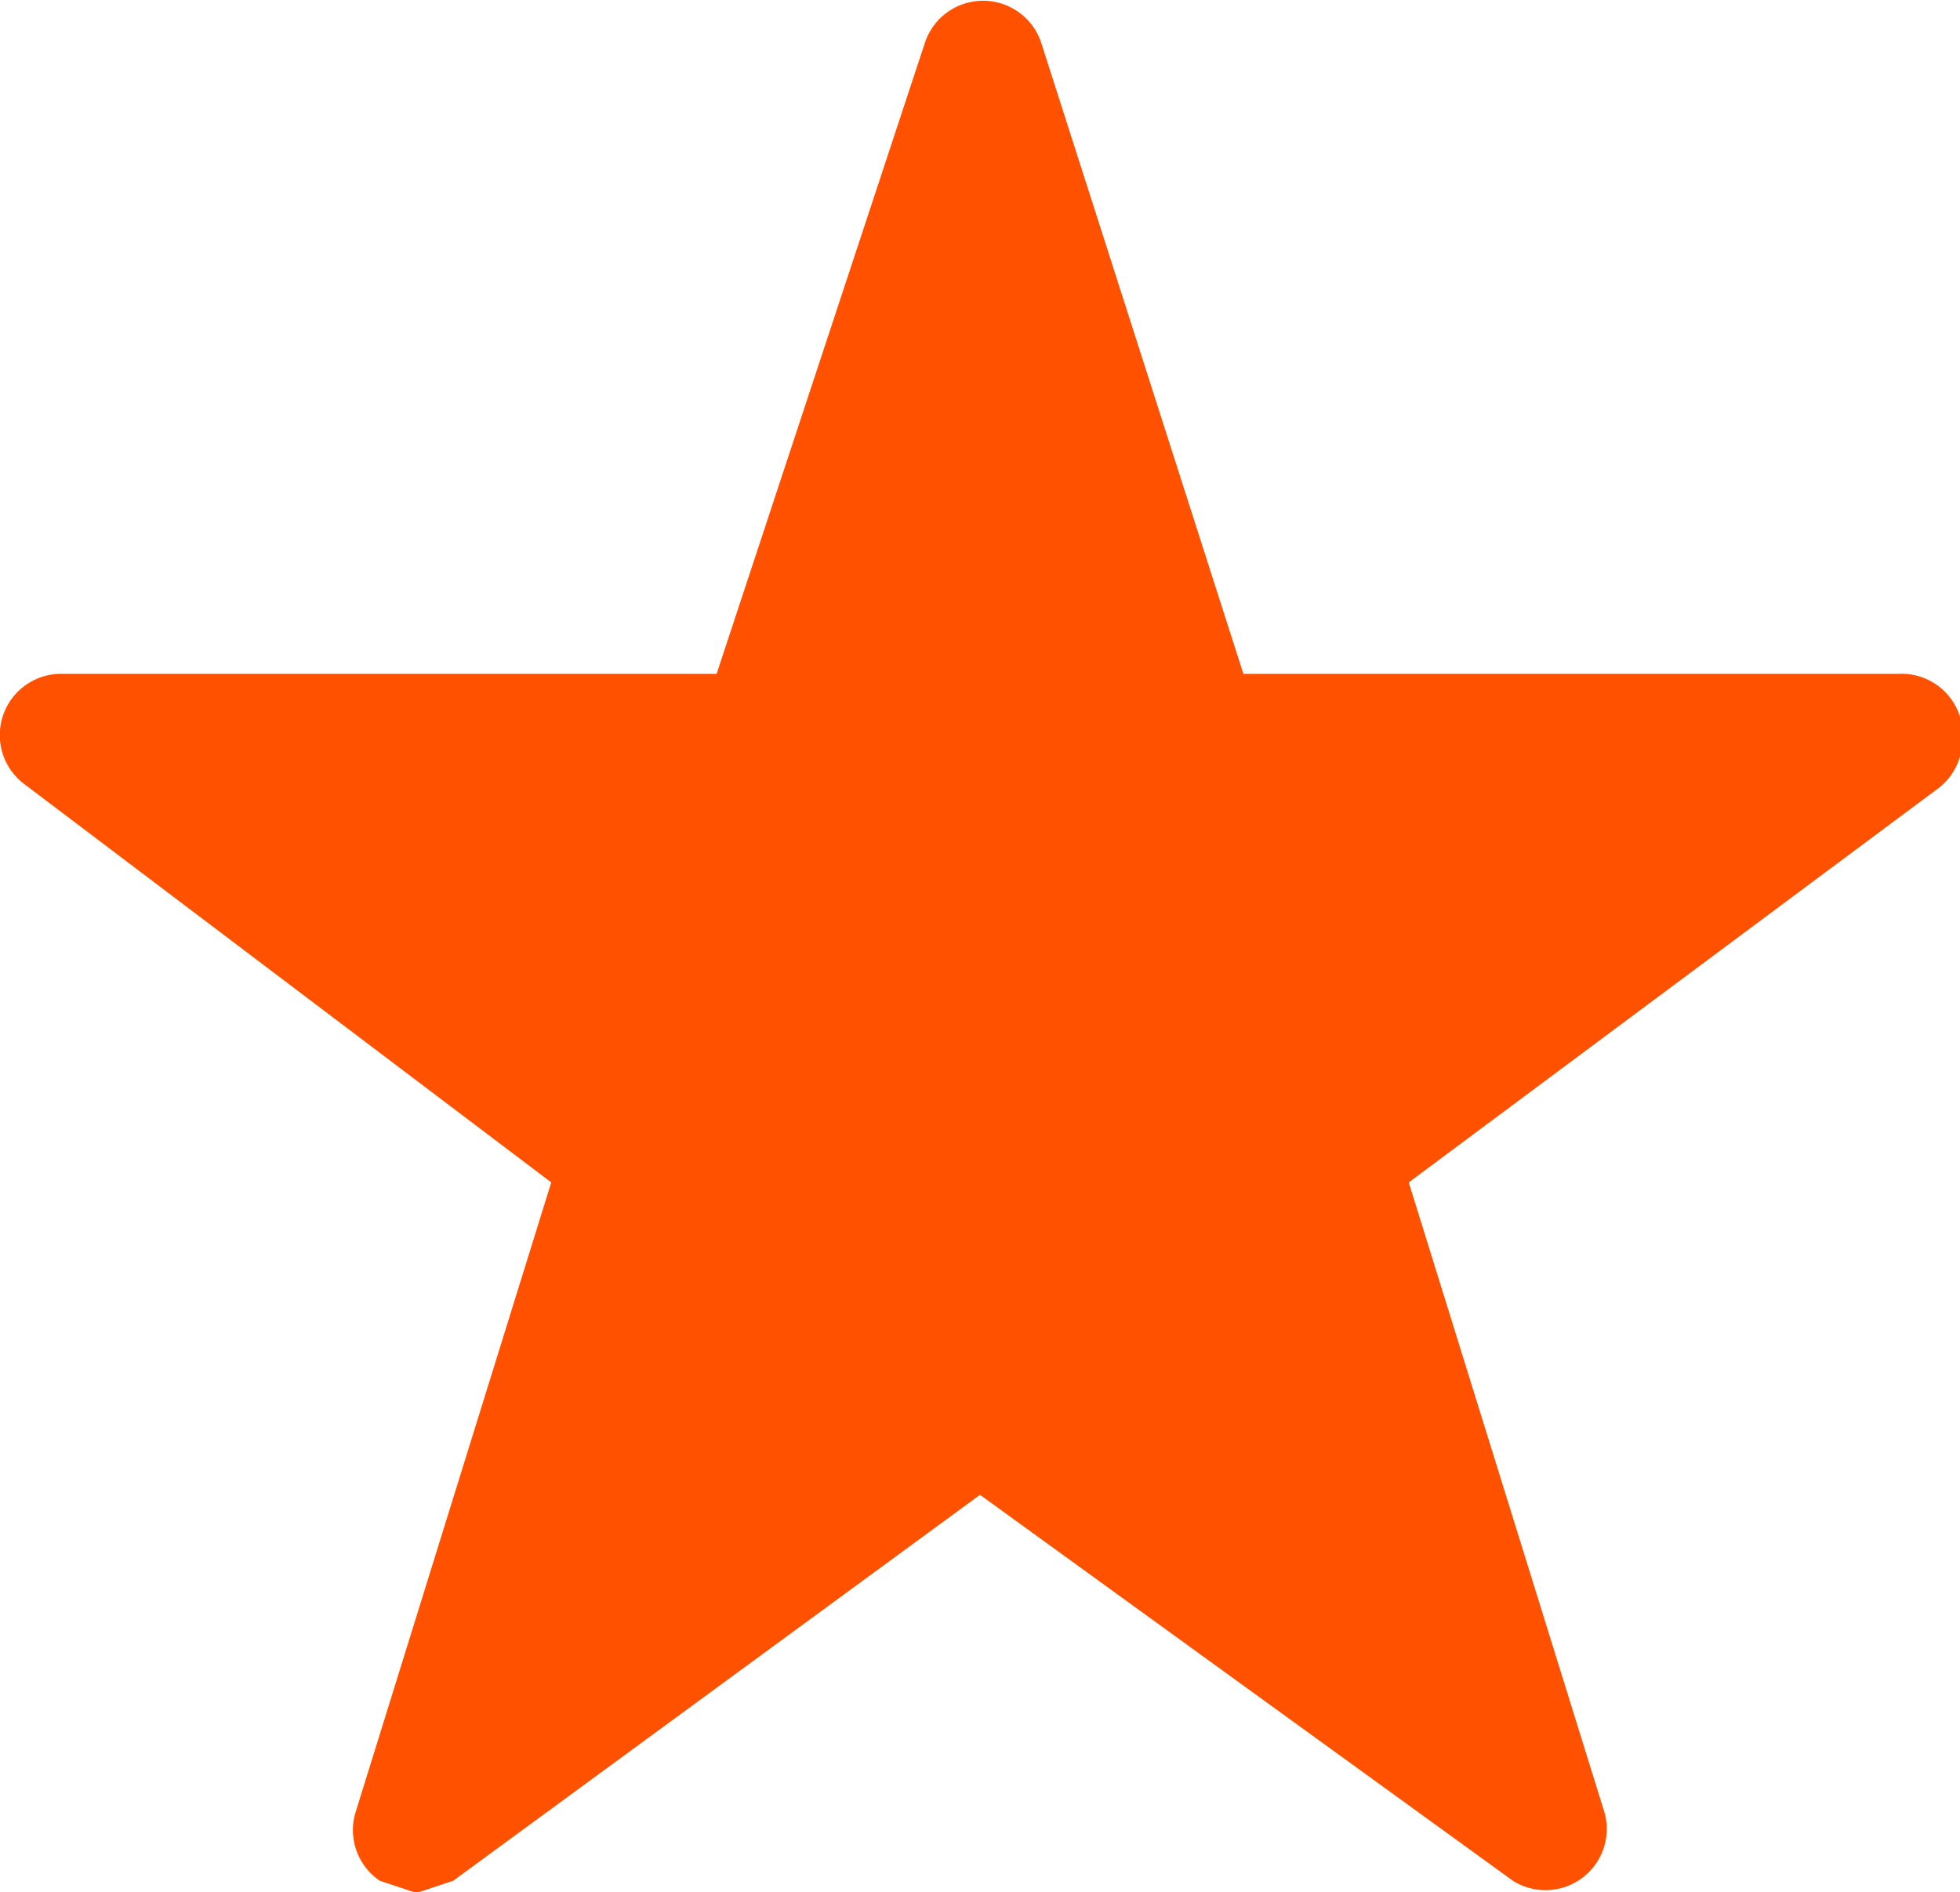 <svg xmlns="http://www.w3.org/2000/svg" xmlns:xlink="http://www.w3.org/1999/xlink" width="40" height="38.612" viewBox="0 0 40 38.612">
  <defs>
    <clipPath id="clip-path">
      <rect id="Rectangle_474" data-name="Rectangle 474" width="40" height="38.612" fill="none"/>
    </clipPath>
  </defs>
  <g id="hautpraum_02" data-name="hautpraum 02" transform="translate(20 19.306)">
    <g id="hautpraum_02-2" data-name="hautpraum 02" transform="translate(-20 -19.306)" clip-path="url(#clip-path)">
      <path id="Path_1148" data-name="Path 1148" d="M40,14.622a1.25,1.25,0,0,0-1.25-.875H25.375L21.25.872a1.25,1.25,0,0,0-2.375,0l-4.25,12.875H1.25A1.25,1.25,0,0,0,.5,16l10.75,8.125L7.25,37a1.25,1.25,0,0,0,.5,1.375l.75.25.75-.25L20,30.5l10.875,7.875A1.25,1.25,0,0,0,32.75,37l-4-12.875,10.75-8a1.25,1.25,0,0,0,.5-1.375" transform="translate(0 0.003)" fill="#ff5100"/>
    </g>
  </g>
</svg>
